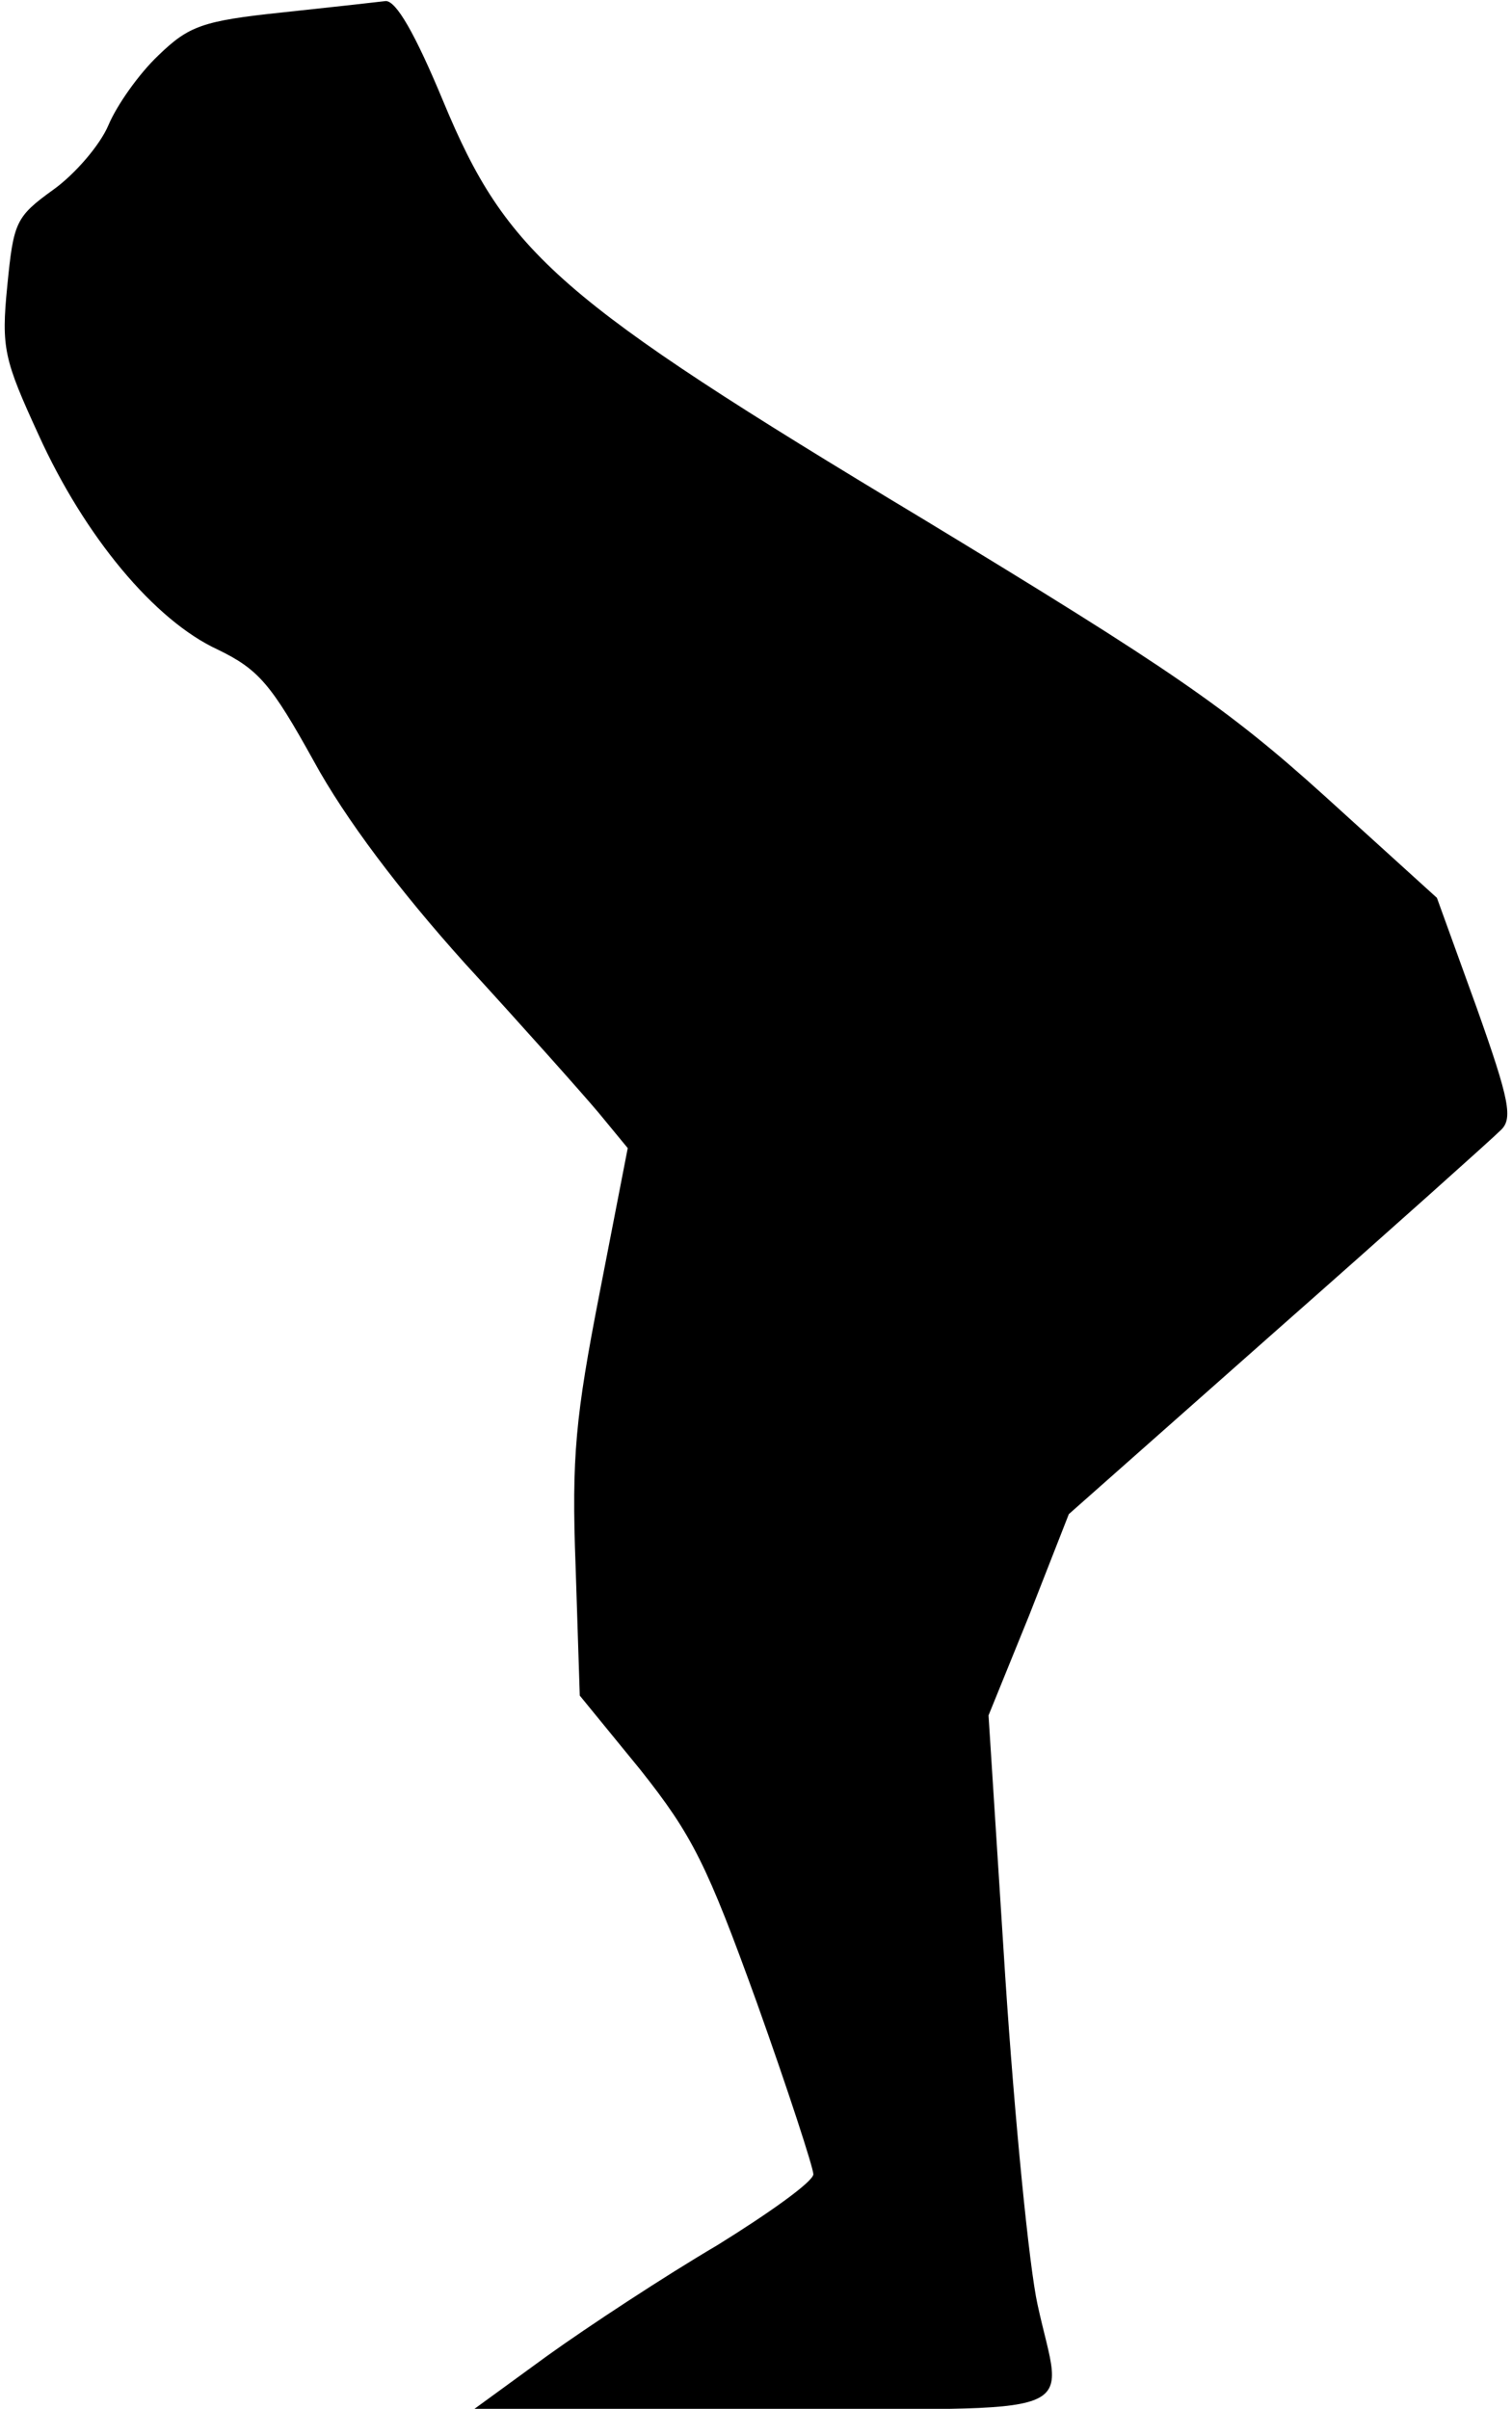 <?xml version="1.0" standalone="no"?>
<!DOCTYPE svg PUBLIC "-//W3C//DTD SVG 20010904//EN"
 "http://www.w3.org/TR/2001/REC-SVG-20010904/DTD/svg10.dtd">
<svg version="1.0" xmlns="http://www.w3.org/2000/svg"
 width="145pt" height="231pt" viewBox="0 0 145 231"
 preserveAspectRatio="xMidYMid meet">
<g transform="translate(0,231) scale(0.1,-0.1)"
fill="#000000" stroke="none">
<path fill="#000000" stroke="none" d="M270 2298 c-76 -8 -89 -13 -118 -41
-19 -18 -40 -48 -48 -67 -8 -19 -32 -47 -53 -62 -36 -26 -38 -31 -44 -92 -6
-60 -3 -71 30 -143 44 -97 111 -178 172 -206 39 -19 51 -33 92 -107 30 -55 82
-124 145 -194 55 -60 112 -124 128 -143 l28 -34 -27 -139 c-23 -118 -27 -157
-23 -262 l4 -124 58 -71 c50 -63 64 -91 112 -224 30 -84 54 -158 54 -164 0 -7
-42 -37 -92 -68 -51 -30 -124 -78 -163 -106 l-70 -51 278 0 c316 0 286 -11
262 100 -8 36 -22 178 -31 315 l-16 250 39 96 38 97 200 177 c110 97 206 183
214 191 12 11 9 28 -23 118 l-38 105 -108 98 c-93 84 -147 121 -386 266 -349
210 -398 253 -459 400 -27 65 -45 96 -55 96 -8 -1 -53 -6 -100 -11z"/>
</g>
</svg>
